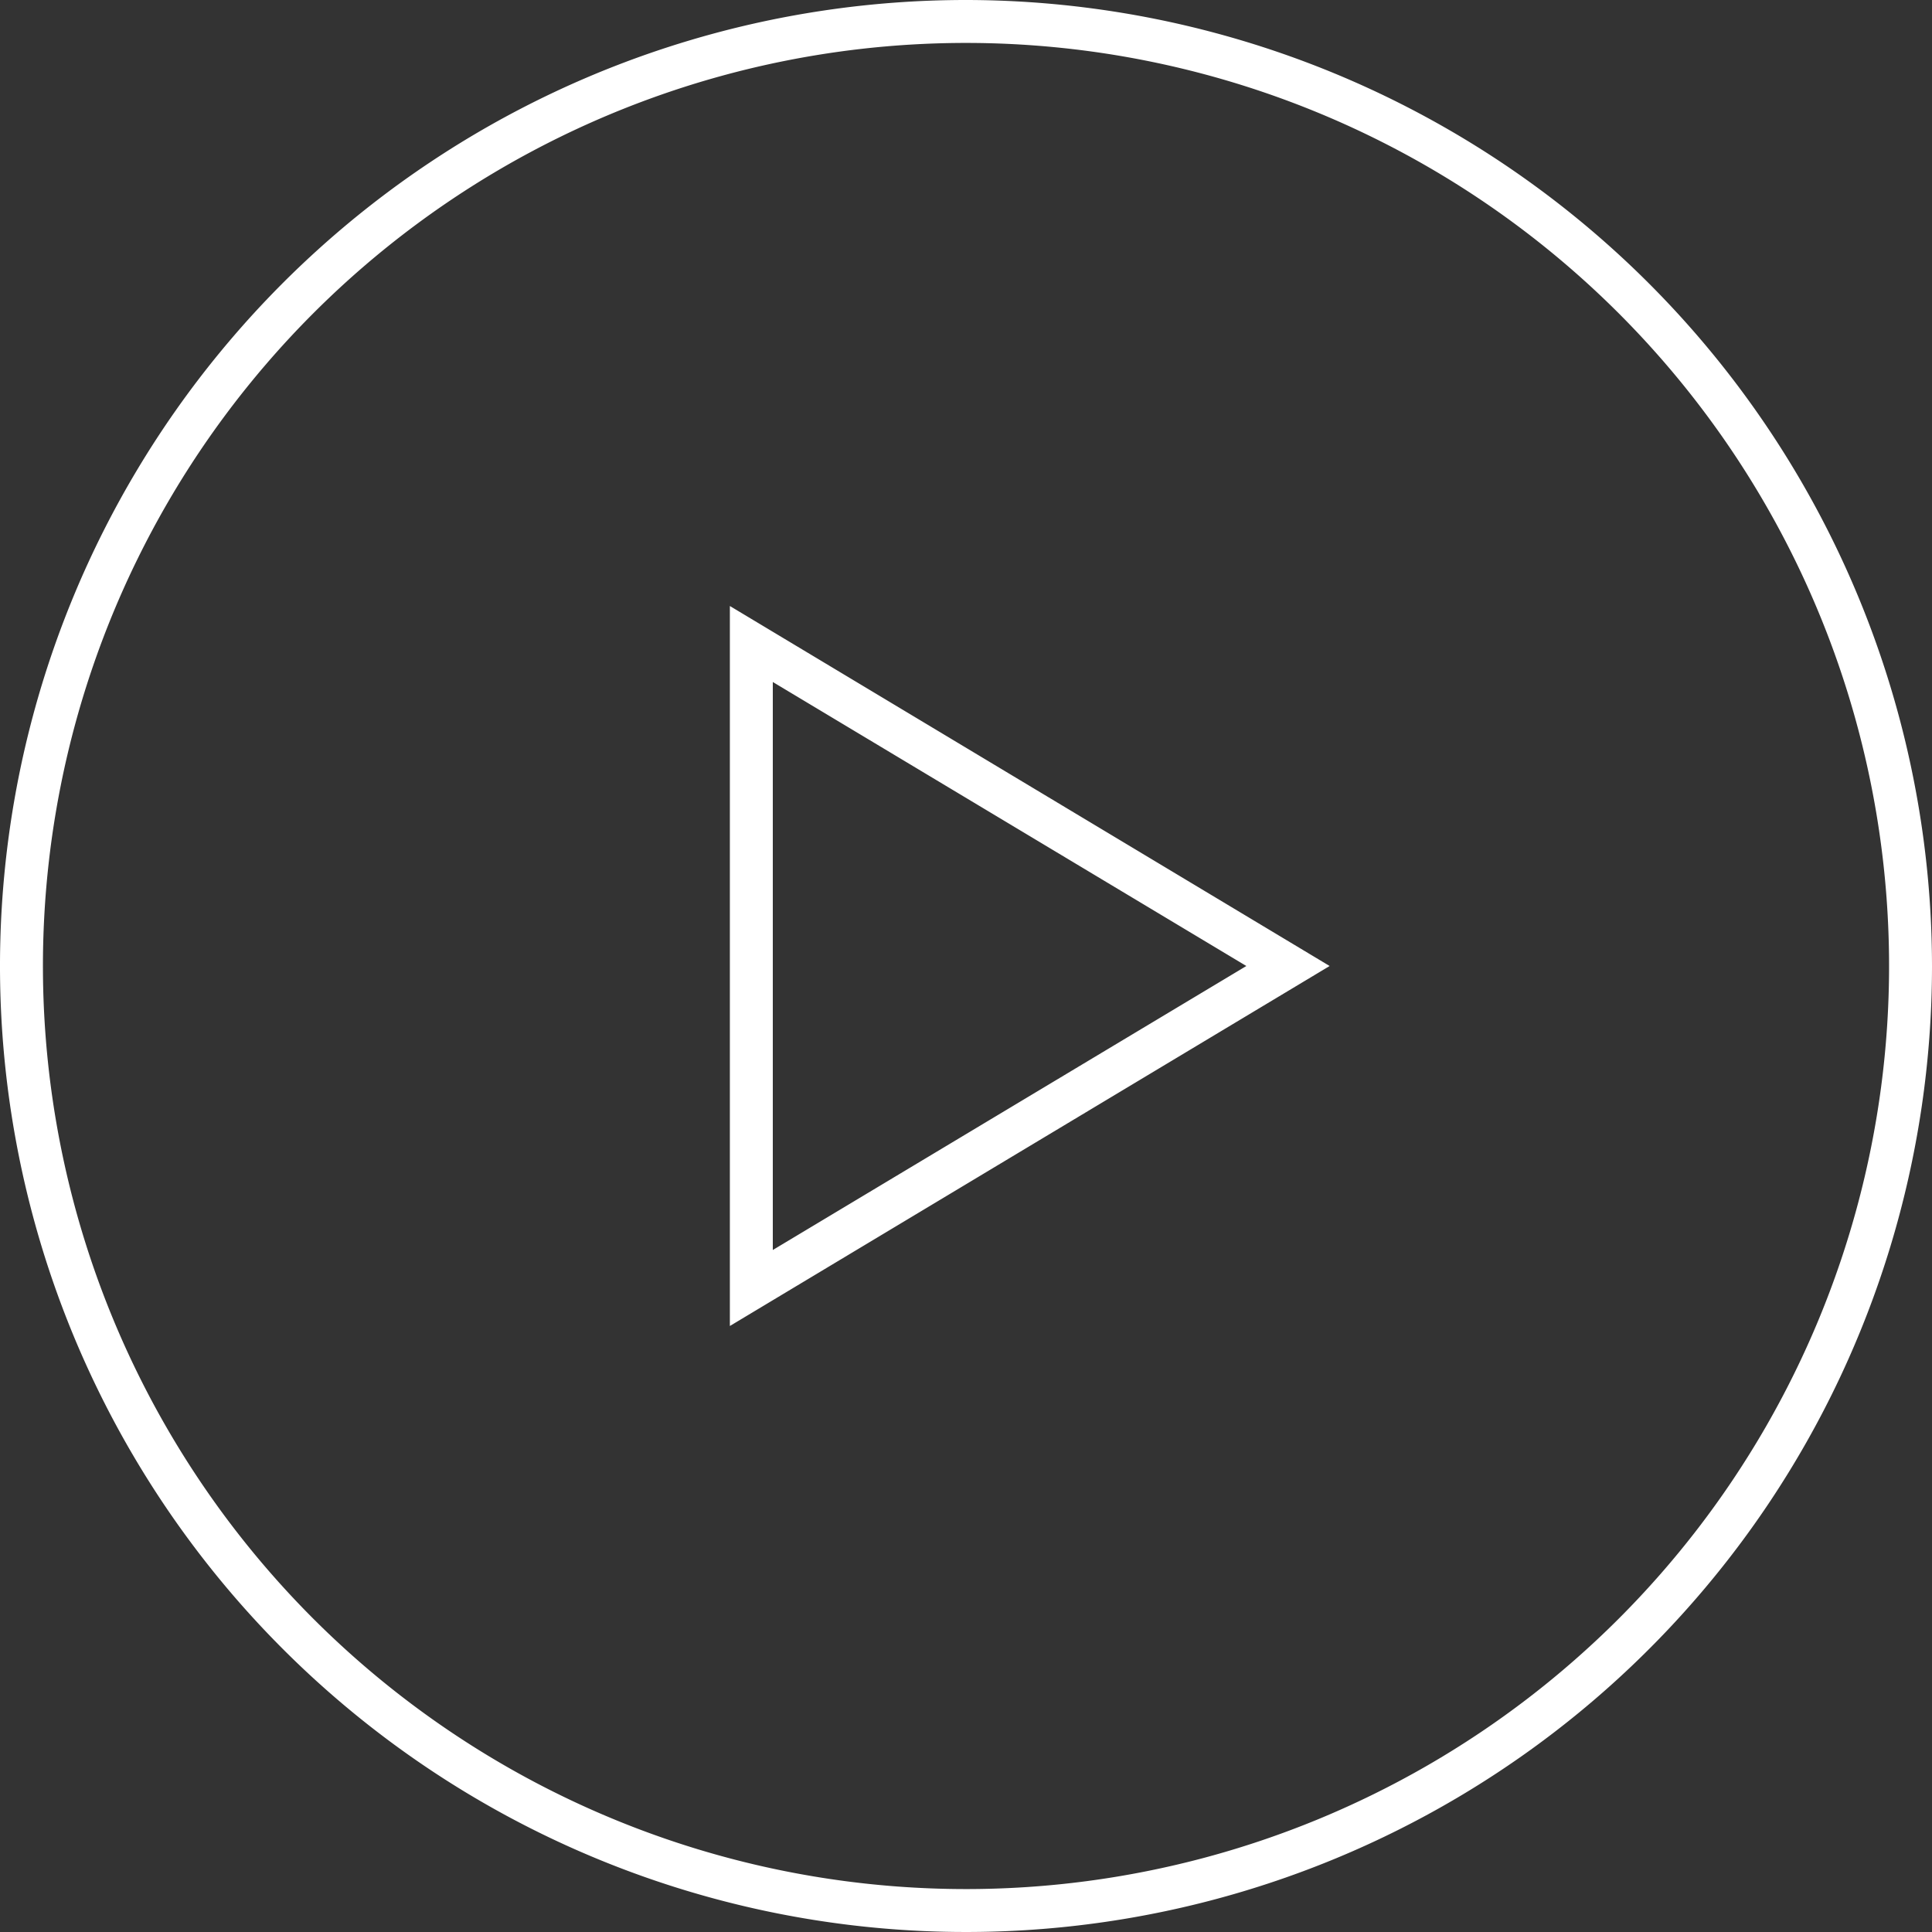 <svg id="icon" xmlns="http://www.w3.org/2000/svg" viewBox="0 0 90 90">
	<rect x="0" y="0" width="90" height="90" fill="#333333" stroke="none"/>
	<title>icons</title>
	<style>.c1{fill:#fff;}</style>
	<path class="c1" d="M45,0A45,45,0,1,0,90,45,45.05,45.05,0,0,0,45,0Zm0,88A43,43,0,1,1,88,45,43,43,0,0,1,45,88ZM34,61.77,61.94,45,34,28.23Zm2-30L58.06,45,36,58.23Z"/></svg>